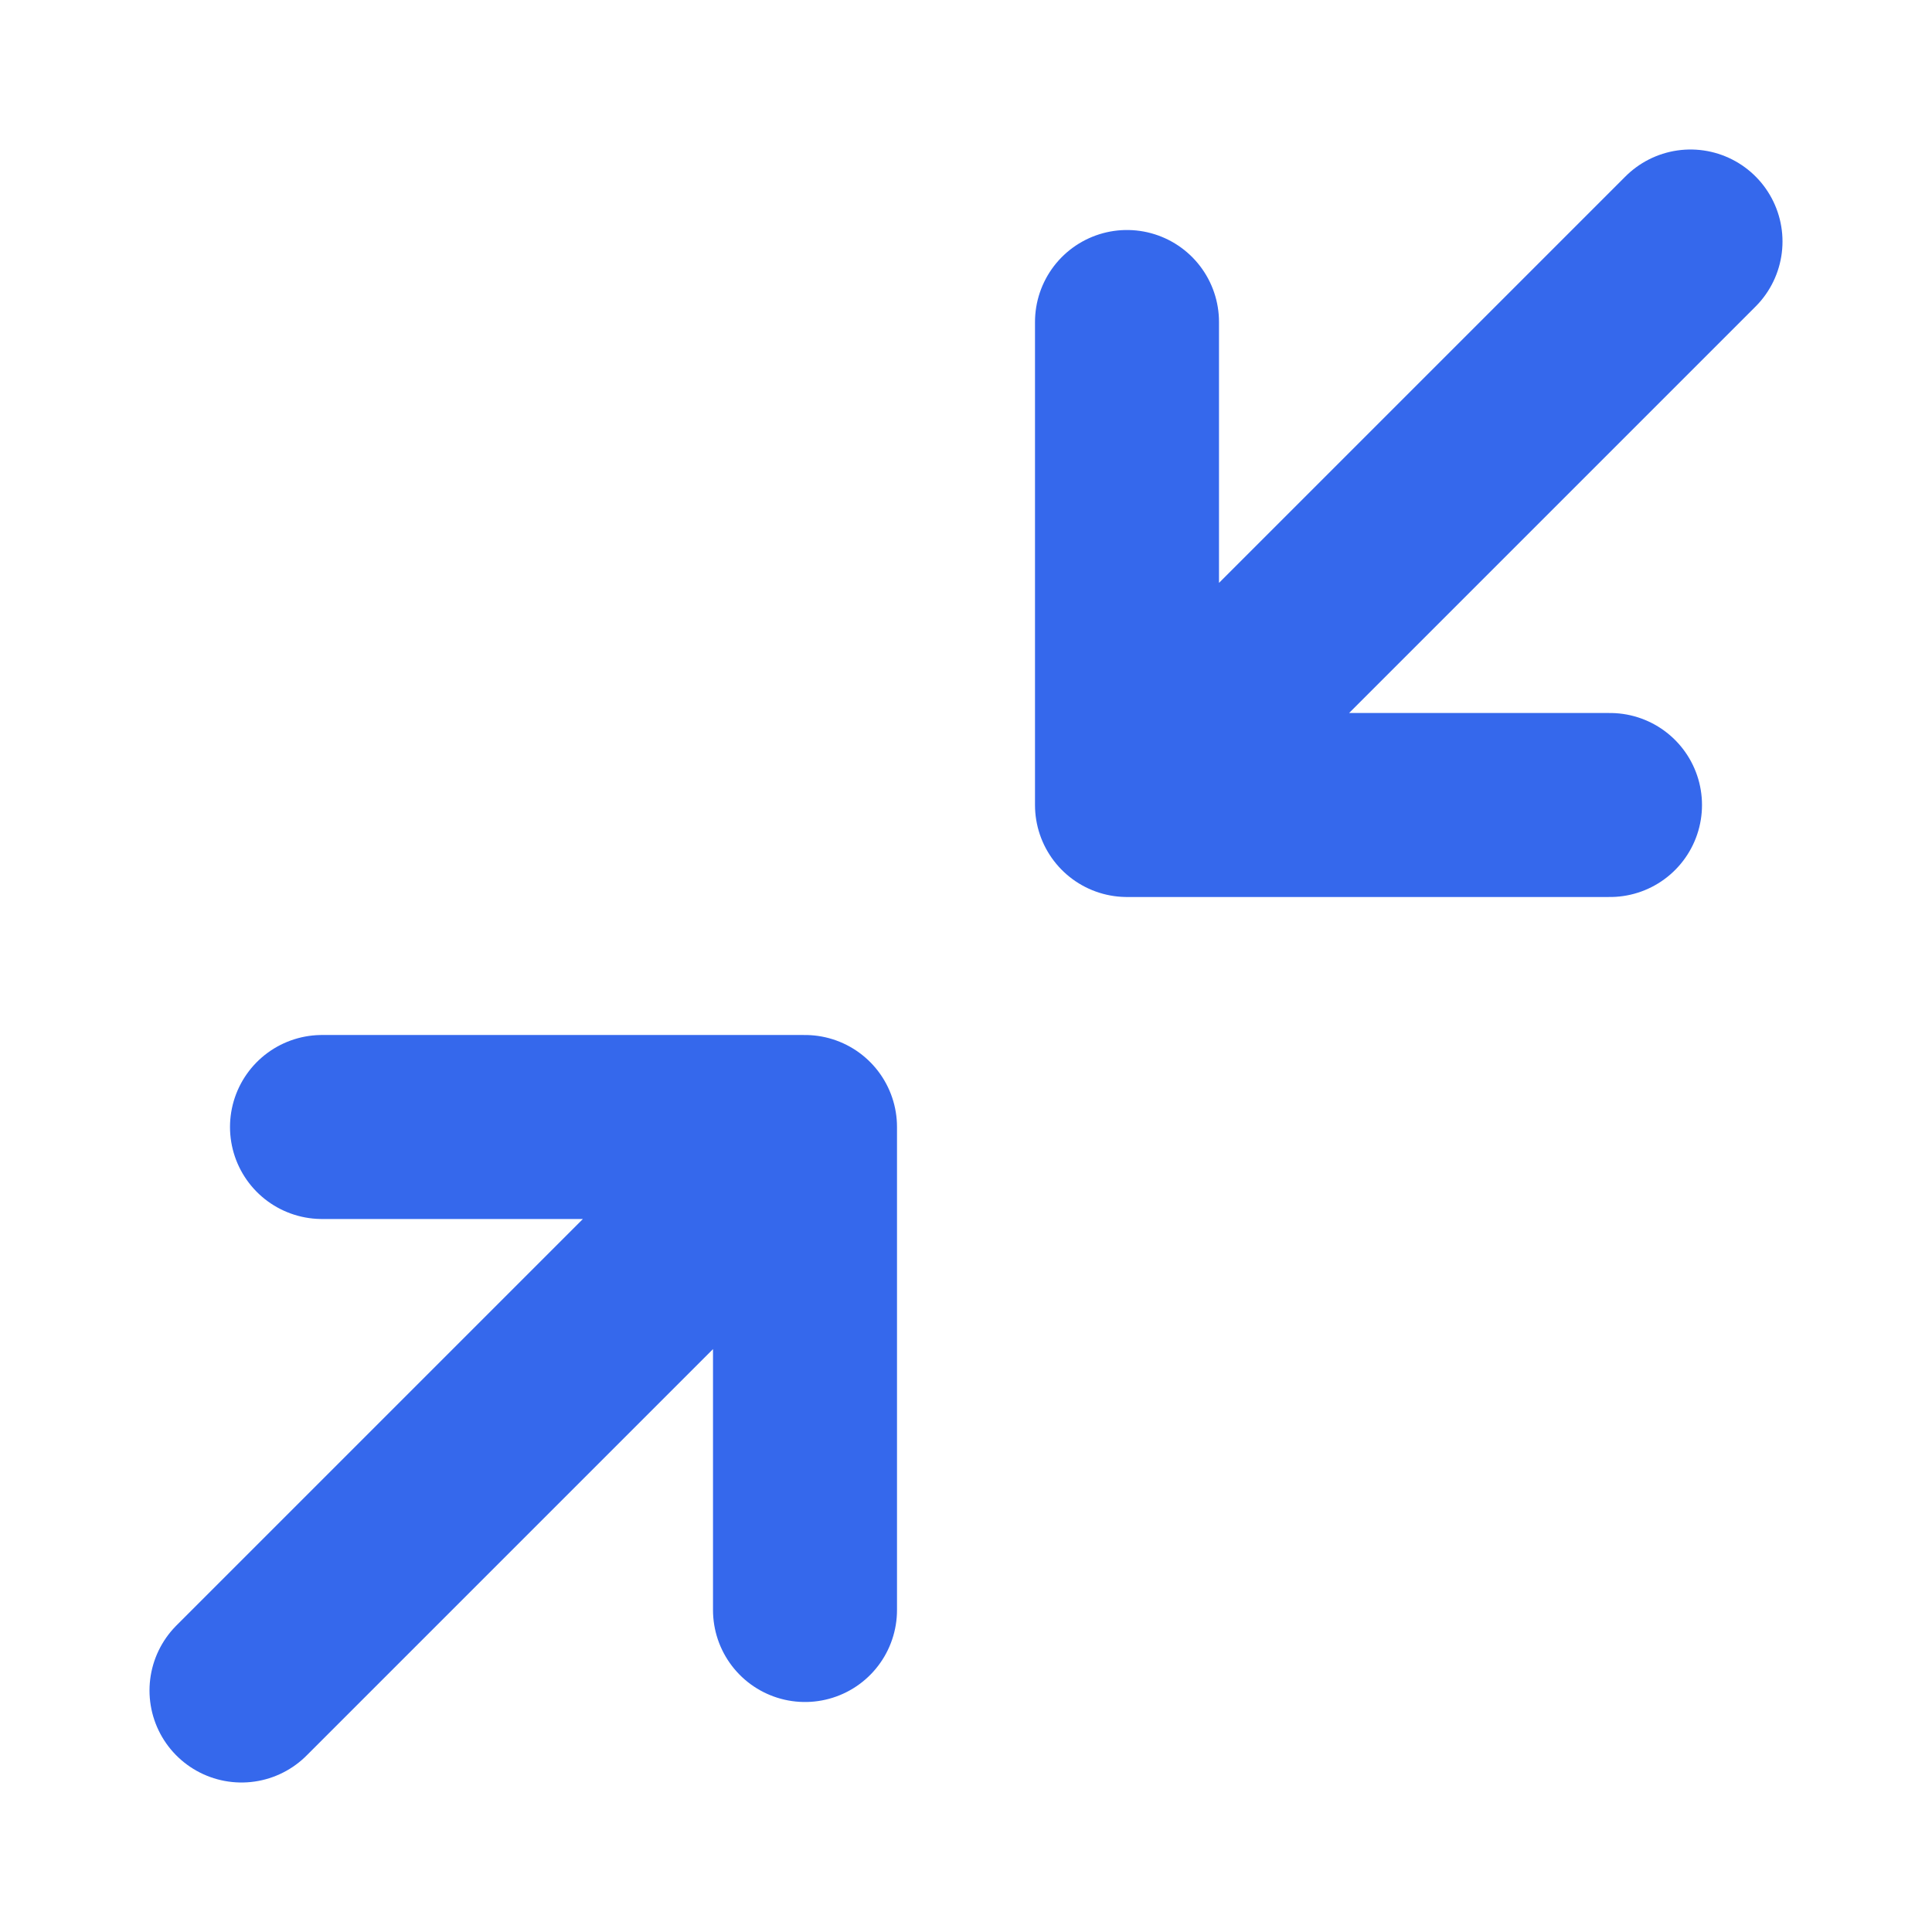 <svg width="21" height="21" viewBox="0 0 21 21" fill="none" xmlns="http://www.w3.org/2000/svg">
<path d="M3.5 12.25H8.75M8.75 12.25V17.5M8.75 12.25L2.625 18.375M17.5 8.75H12.25M12.25 8.75V3.5M12.25 8.75L18.375 2.625" stroke="#3568EC" stroke-width="2" stroke-linecap="round" stroke-linejoin="round"/>
</svg>
